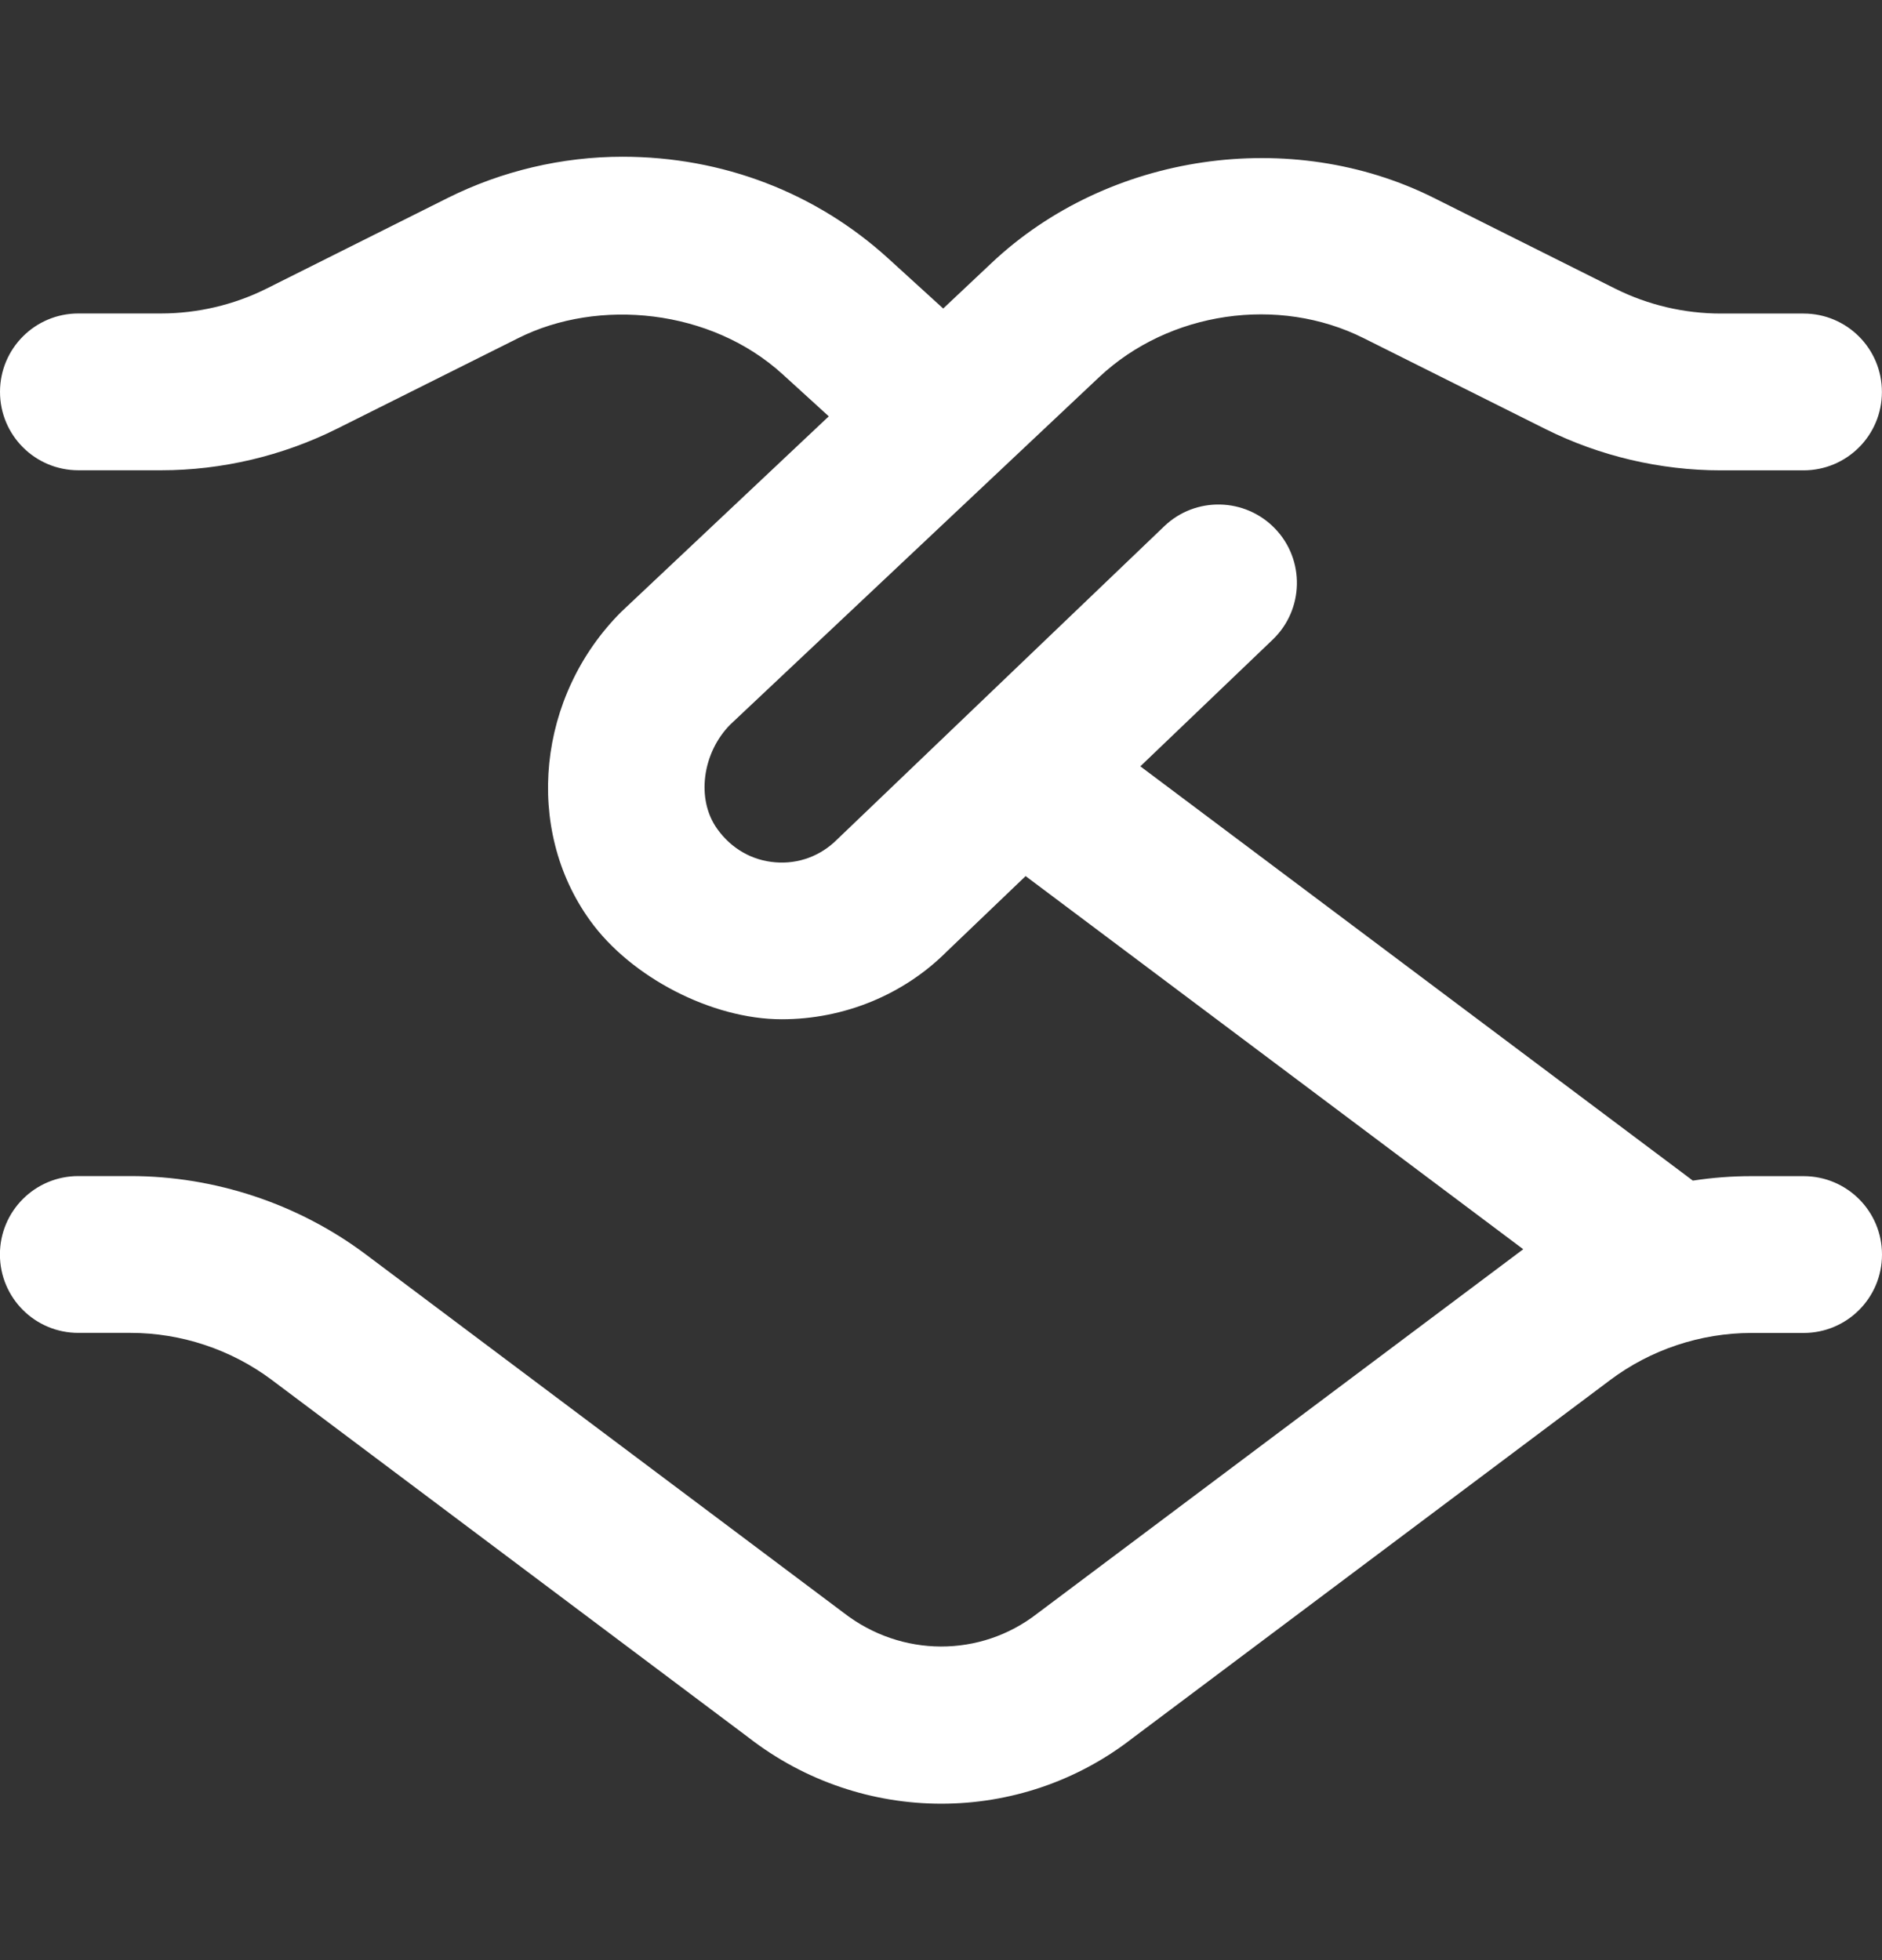<svg width="24" height="25" viewBox="0 0 24 25" fill="none" xmlns="http://www.w3.org/2000/svg">
<rect x="0" y="0" width="24" height="25" fill="#333333" stroke="none"/>
<g clip-path="url(#clip0_1716_967)">
<g clip-path="url(#clip1_1716_967)">
<path d="M23 15.001H22.333C22.083 15.001 21.835 15.02 21.588 15.058L14.542 9.774L16.23 8.158C16.629 7.776 16.643 7.141 16.261 6.743C15.878 6.344 15.244 6.331 14.847 6.712L10.674 10.708C10.466 10.916 10.183 11.023 9.886 10.998C9.588 10.974 9.326 10.823 9.147 10.573C8.873 10.193 8.957 9.598 9.315 9.239L14.018 4.809C14.909 3.972 16.302 3.767 17.392 4.314L19.708 5.472C20.398 5.817 21.172 5.999 21.943 5.999H22.999C23.552 5.999 23.999 5.552 23.999 4.999C23.999 4.446 23.552 3.999 22.999 3.999H21.943C21.48 3.999 21.015 3.89 20.601 3.683L18.287 2.525C16.463 1.612 14.134 1.951 12.646 3.353L12.028 3.935L11.328 3.297C10.409 2.46 9.219 1.999 7.938 1.999C7.167 1.999 6.398 2.181 5.711 2.524L3.397 3.682C2.982 3.889 2.517 3.998 2.054 3.998H1C0.447 3.998 2.34377e-05 4.445 2.34377e-05 4.998C2.34377e-05 5.551 0.447 5.998 1 5.998H2.056C2.827 5.998 3.601 5.815 4.292 5.471L6.608 4.313C7.63 3.799 9.066 3.938 9.982 4.775L10.569 5.31L7.923 7.803C6.85 8.875 6.679 10.57 7.525 11.741C8.045 12.464 9.078 13 9.969 13C10.762 13 11.523 12.688 12.073 12.137L13.079 11.174L19.425 15.933C19.394 15.955 13.227 20.58 13.227 20.58C12.504 21.142 11.495 21.142 10.757 20.569L4.666 16C3.807 15.355 2.741 15 1.666 15H0.999C0.446 15 -0.001 15.447 -0.001 16C-0.001 16.553 0.446 17 0.999 17H1.666C2.311 17 2.95 17.213 3.466 17.6L9.543 22.159C10.268 22.723 11.137 23.005 12.004 23.005C12.866 23.005 13.727 22.726 14.441 22.17L20.534 17.601C21.049 17.214 21.688 17.001 22.333 17.001H23C23.553 17.001 24 16.554 24 16.001C24 15.448 23.553 15.001 23 15.001Z" fill="white"/>
</g>
</g>
<defs>
<clipPath id="clip0_1716_967">
<rect width="24" height="24.002" fill="white"/>
</clipPath>
<clipPath id="clip1_1716_967">
<rect width="24" height="24.002" fill="white" transform="matrix(-1 0 0 1 24 0)"/>
</clipPath>
</defs>
</svg>

